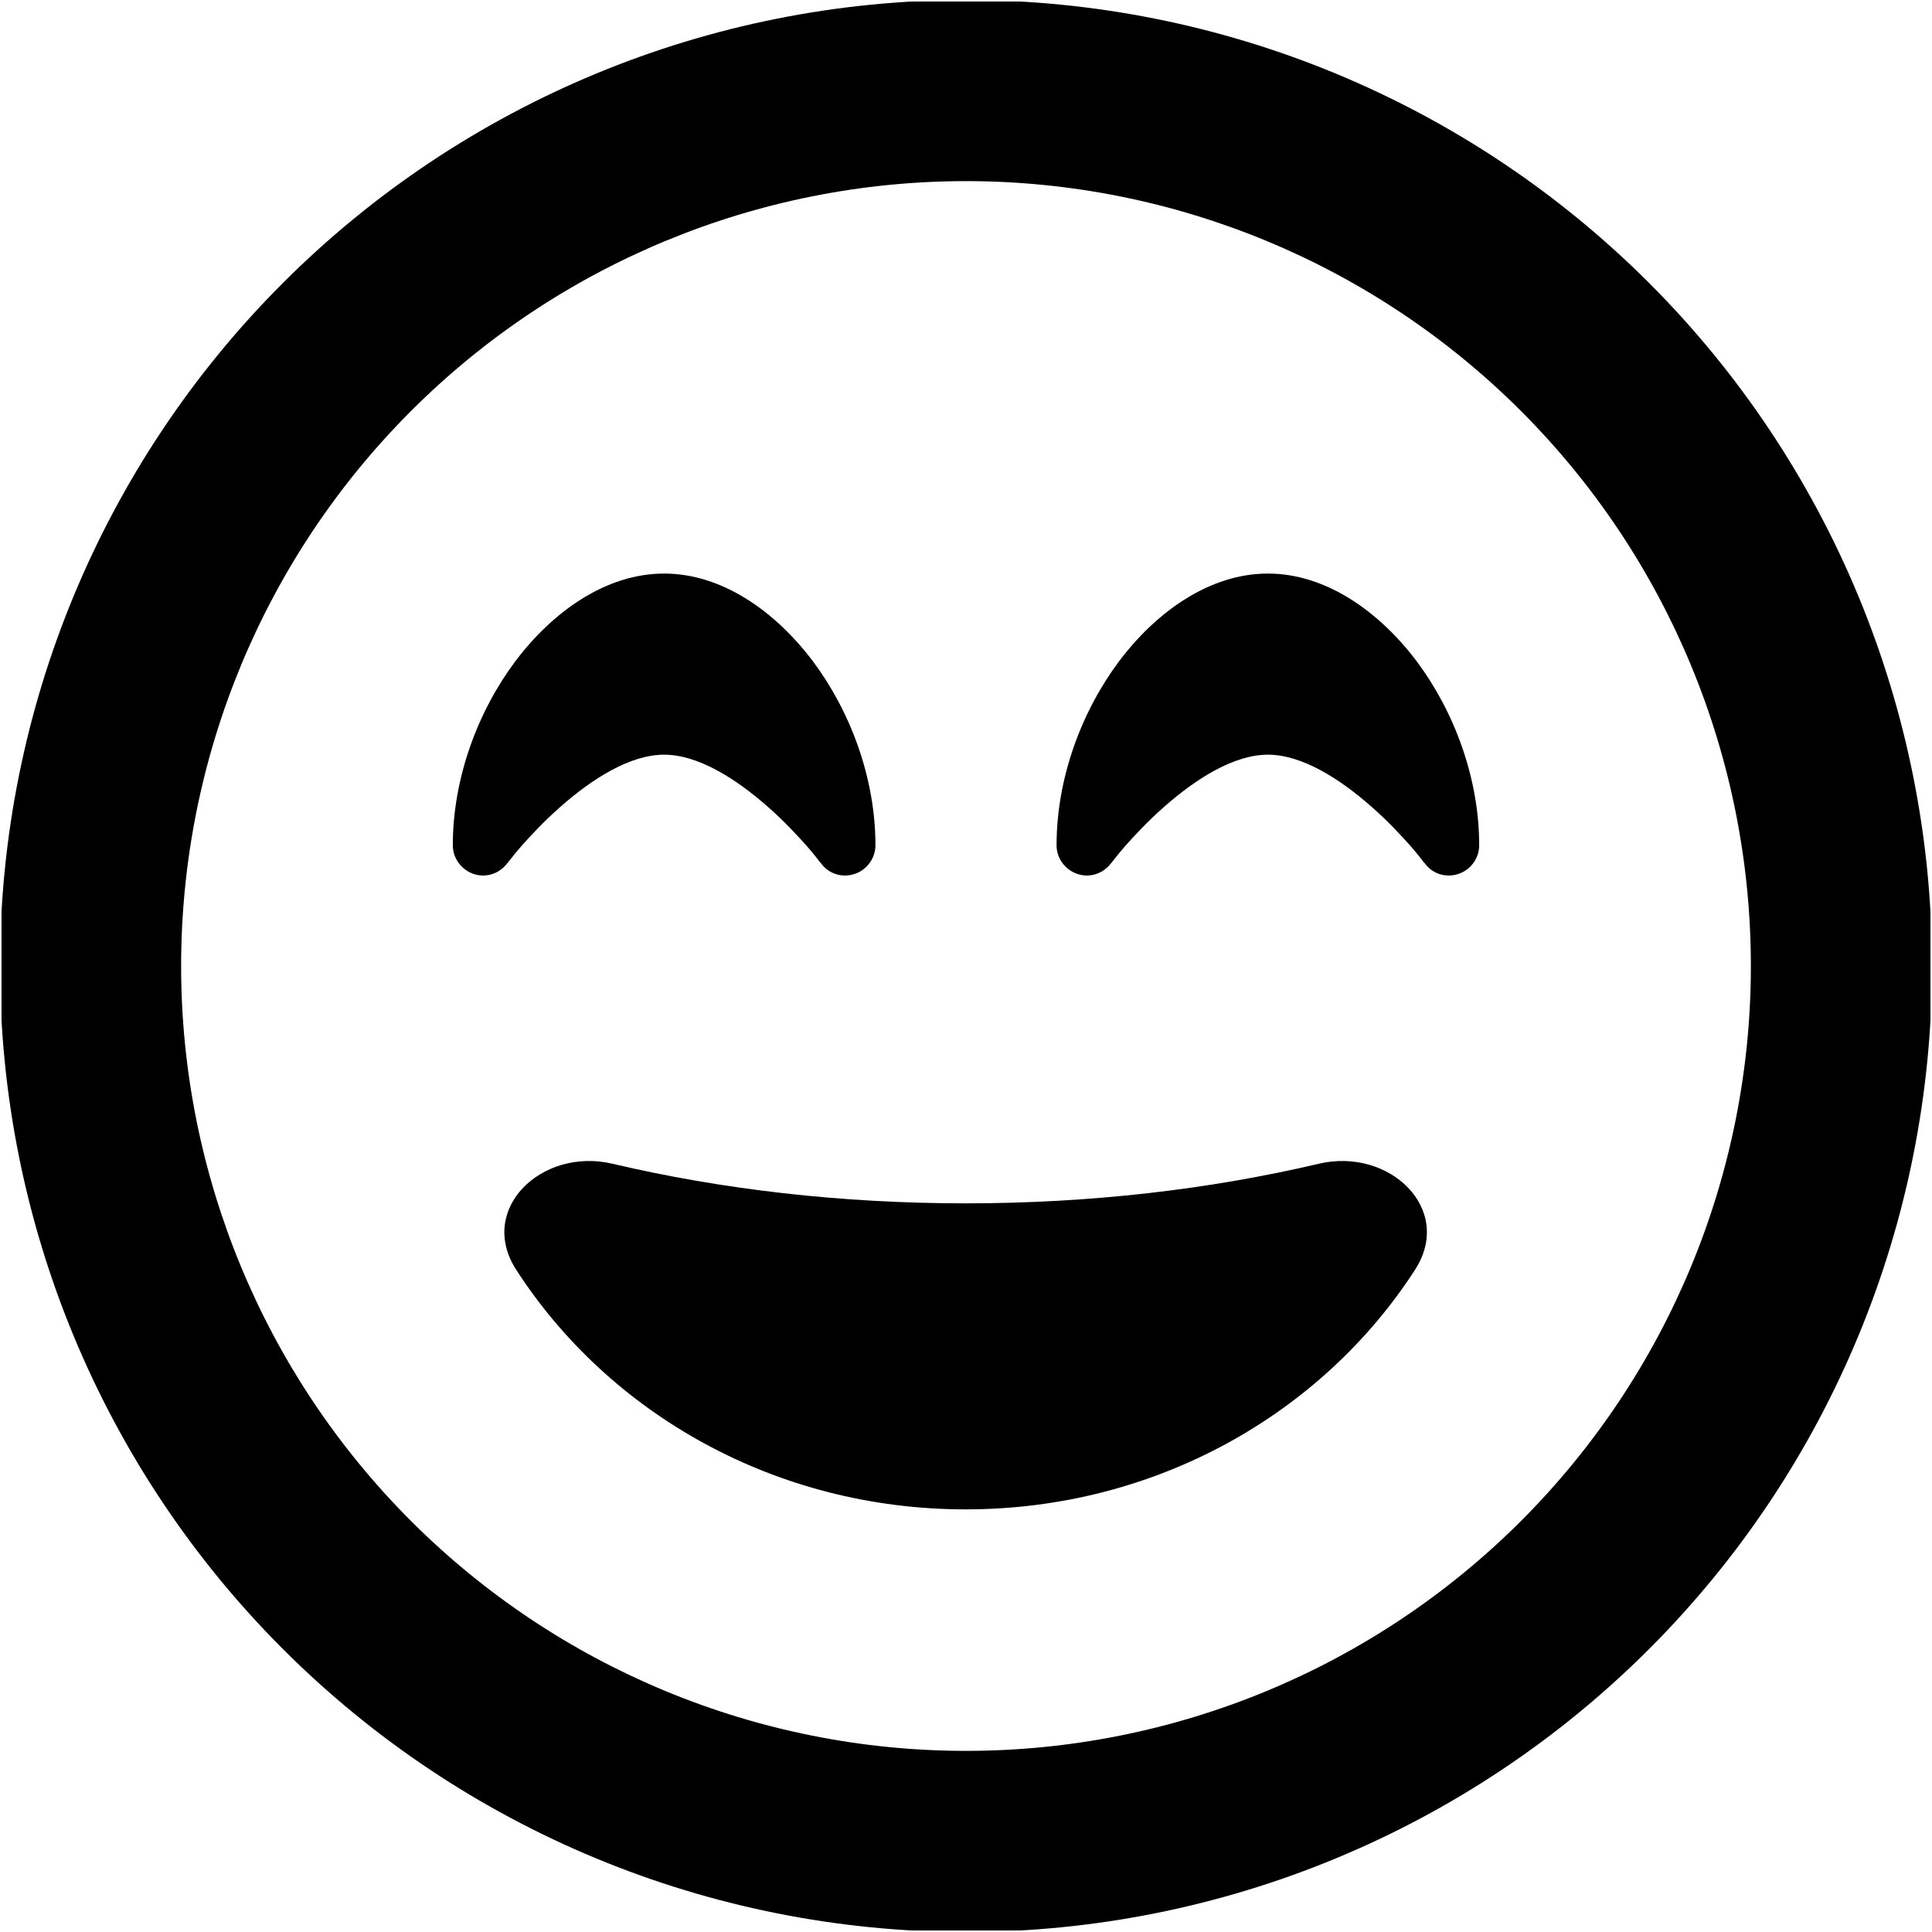 <svg width="512" height="512" viewBox="0 0 512 512" fill="none" xmlns="http://www.w3.org/2000/svg">
<g clip-path="url(#clip0_3932_16839)">
<mask id="mask0_3932_16839" style="mask-type:luminance" maskUnits="userSpaceOnUse" x="0" y="0" width="512" height="512">
<path d="M512 0H0V512H512V0Z" fill="white"/>
</mask>
<g mask="url(#mask0_3932_16839)">
<mask id="mask1_3932_16839" style="mask-type:luminance" maskUnits="userSpaceOnUse" x="0" y="0" width="512" height="512">
<path d="M512 0H0V512H512V0Z" fill="white"/>
</mask>
<g mask="url(#mask1_3932_16839)">
<mask id="mask2_3932_16839" style="mask-type:luminance" maskUnits="userSpaceOnUse" x="0" y="0" width="512" height="512">
<path d="M512 0H0V512H512V0Z" fill="white"/>
</mask>
<g mask="url(#mask2_3932_16839)">
<mask id="mask3_3932_16839" style="mask-type:luminance" maskUnits="userSpaceOnUse" x="0" y="0" width="512" height="512">
<path d="M512 0H0V512H512V0Z" fill="white"/>
</mask>
<g mask="url(#mask3_3932_16839)">
<mask id="mask4_3932_16839" style="mask-type:luminance" maskUnits="userSpaceOnUse" x="0" y="0" width="512" height="512">
<path d="M512 0H0V512H512V0Z" fill="white"/>
</mask>
<g mask="url(#mask4_3932_16839)">
<mask id="mask5_3932_16839" style="mask-type:luminance" maskUnits="userSpaceOnUse" x="0" y="0" width="512" height="512">
<path d="M512 0H0V512H512V0Z" fill="white"/>
</mask>
<g mask="url(#mask5_3932_16839)">
<mask id="mask6_3932_16839" style="mask-type:luminance" maskUnits="userSpaceOnUse" x="0" y="0" width="512" height="512">
<path d="M512 0H0V512H512V0Z" fill="white"/>
</mask>
<g mask="url(#mask6_3932_16839)">
<mask id="mask7_3932_16839" style="mask-type:luminance" maskUnits="userSpaceOnUse" x="0" y="0" width="512" height="512">
<path d="M512 0H0V512H512V0Z" fill="white"/>
</mask>
<g mask="url(#mask7_3932_16839)">
<mask id="mask8_3932_16839" style="mask-type:luminance" maskUnits="userSpaceOnUse" x="0" y="0" width="512" height="512">
<path d="M512 0H0V512H512V0Z" fill="white"/>
</mask>
<g mask="url(#mask8_3932_16839)">
<mask id="mask9_3932_16839" style="mask-type:luminance" maskUnits="userSpaceOnUse" x="0" y="0" width="512" height="512">
<path d="M512 0H0V512H512V0Z" fill="white"/>
</mask>
<g mask="url(#mask9_3932_16839)">
<mask id="mask10_3932_16839" style="mask-type:luminance" maskUnits="userSpaceOnUse" x="0" y="0" width="512" height="512">
<path d="M512 0H0V512H512V0Z" fill="white"/>
</mask>
<g mask="url(#mask10_3932_16839)">
<mask id="mask11_3932_16839" style="mask-type:luminance" maskUnits="userSpaceOnUse" x="0" y="0" width="512" height="512">
<path d="M512 0H0V512H512V0Z" fill="white"/>
</mask>
<g mask="url(#mask11_3932_16839)">
<mask id="mask12_3932_16839" style="mask-type:luminance" maskUnits="userSpaceOnUse" x="0" y="0" width="512" height="512">
<path d="M512 0H0V512H512V0Z" fill="white"/>
</mask>
<g mask="url(#mask12_3932_16839)">
<mask id="mask13_3932_16839" style="mask-type:luminance" maskUnits="userSpaceOnUse" x="0" y="0" width="512" height="512">
<path d="M512 0H0V512H512V0Z" fill="white"/>
</mask>
<g mask="url(#mask13_3932_16839)">
<path d="M464 256C464 200.835 442.086 147.929 403.078 108.922C364.071 69.914 311.165 48 256 48C200.835 48 147.929 69.914 108.922 108.922C69.914 147.929 48 200.835 48 256C48 311.165 69.914 364.071 108.922 403.078C147.929 442.086 200.835 464 256 464C311.165 464 364.071 442.086 403.078 403.078C442.086 364.071 464 311.165 464 256ZM0 256C0 188.105 26.971 122.99 74.981 74.981C122.99 26.971 188.105 0 256 0C323.895 0 389.01 26.971 437.019 74.981C485.029 122.99 512 188.105 512 256C512 323.895 485.029 389.01 437.019 437.019C389.01 485.029 323.895 512 256 512C188.105 512 122.99 485.029 74.981 437.019C26.971 389.01 0 323.895 0 256ZM349.5 308.4C368.2 304 385.4 320.4 375 336.5C350.4 374.6 306.3 400 255.9 400C205.5 400 161.4 374.6 136.8 336.5C126.4 320.4 143.6 304 162.3 308.4C191.2 315.2 222.8 318.9 255.9 318.9C289 318.9 320.6 315.2 349.5 308.4ZM217.6 228.8L217.4 228.6C217.2 228.4 217 228.1 216.7 227.7C216.1 226.9 215.1 225.7 213.9 224.3C211.4 221.5 207.9 217.7 203.7 214C194.9 206.2 184.9 200 176 200C167.1 200 157.1 206.2 148.3 214C144.1 217.7 140.6 221.5 138.1 224.3C136.9 225.7 135.9 226.9 135.3 227.7C135 228.1 134.7 228.4 134.6 228.6L134.4 228.8C132.3 231.6 128.7 232.7 125.5 231.6C122.3 230.5 120 227.5 120 224C120 206.1 126.7 188.4 136.6 175.2C146.4 162.2 160.5 152 176 152C191.5 152 205.6 162.2 215.4 175.2C225.3 188.4 232 206.1 232 224C232 227.4 229.8 230.5 226.5 231.6C223.2 232.7 219.6 231.6 217.6 228.8ZM377.6 228.8L377.4 228.6C377.2 228.4 377 228.1 376.7 227.7C376.1 226.9 375.1 225.7 373.9 224.3C371.4 221.5 367.9 217.7 363.7 214C354.9 206.2 344.9 200 336 200C327.1 200 317.1 206.2 308.3 214C304.1 217.7 300.6 221.5 298.1 224.3C296.9 225.7 295.9 226.9 295.3 227.7C295 228.1 294.7 228.4 294.6 228.6L294.4 228.8C292.3 231.6 288.7 232.7 285.5 231.6C282.3 230.5 280 227.5 280 224C280 206.1 286.7 188.4 296.6 175.2C306.4 162.2 320.5 152 336 152C351.5 152 365.6 162.2 375.4 175.2C385.3 188.4 392 206.1 392 224C392 227.4 389.8 230.5 386.5 231.6C383.2 232.7 379.6 231.6 377.6 228.8Z" fill="black"/>
</g>
</g>
</g>
</g>
</g>
</g>
</g>
</g>
</g>
</g>
</g>
</g>
</g>
</g>
</g>
<defs>
<clipPath id="clip0_3932_16839">
<rect width="512" height="512" fill="white"/>
</clipPath>
</defs>
</svg>
